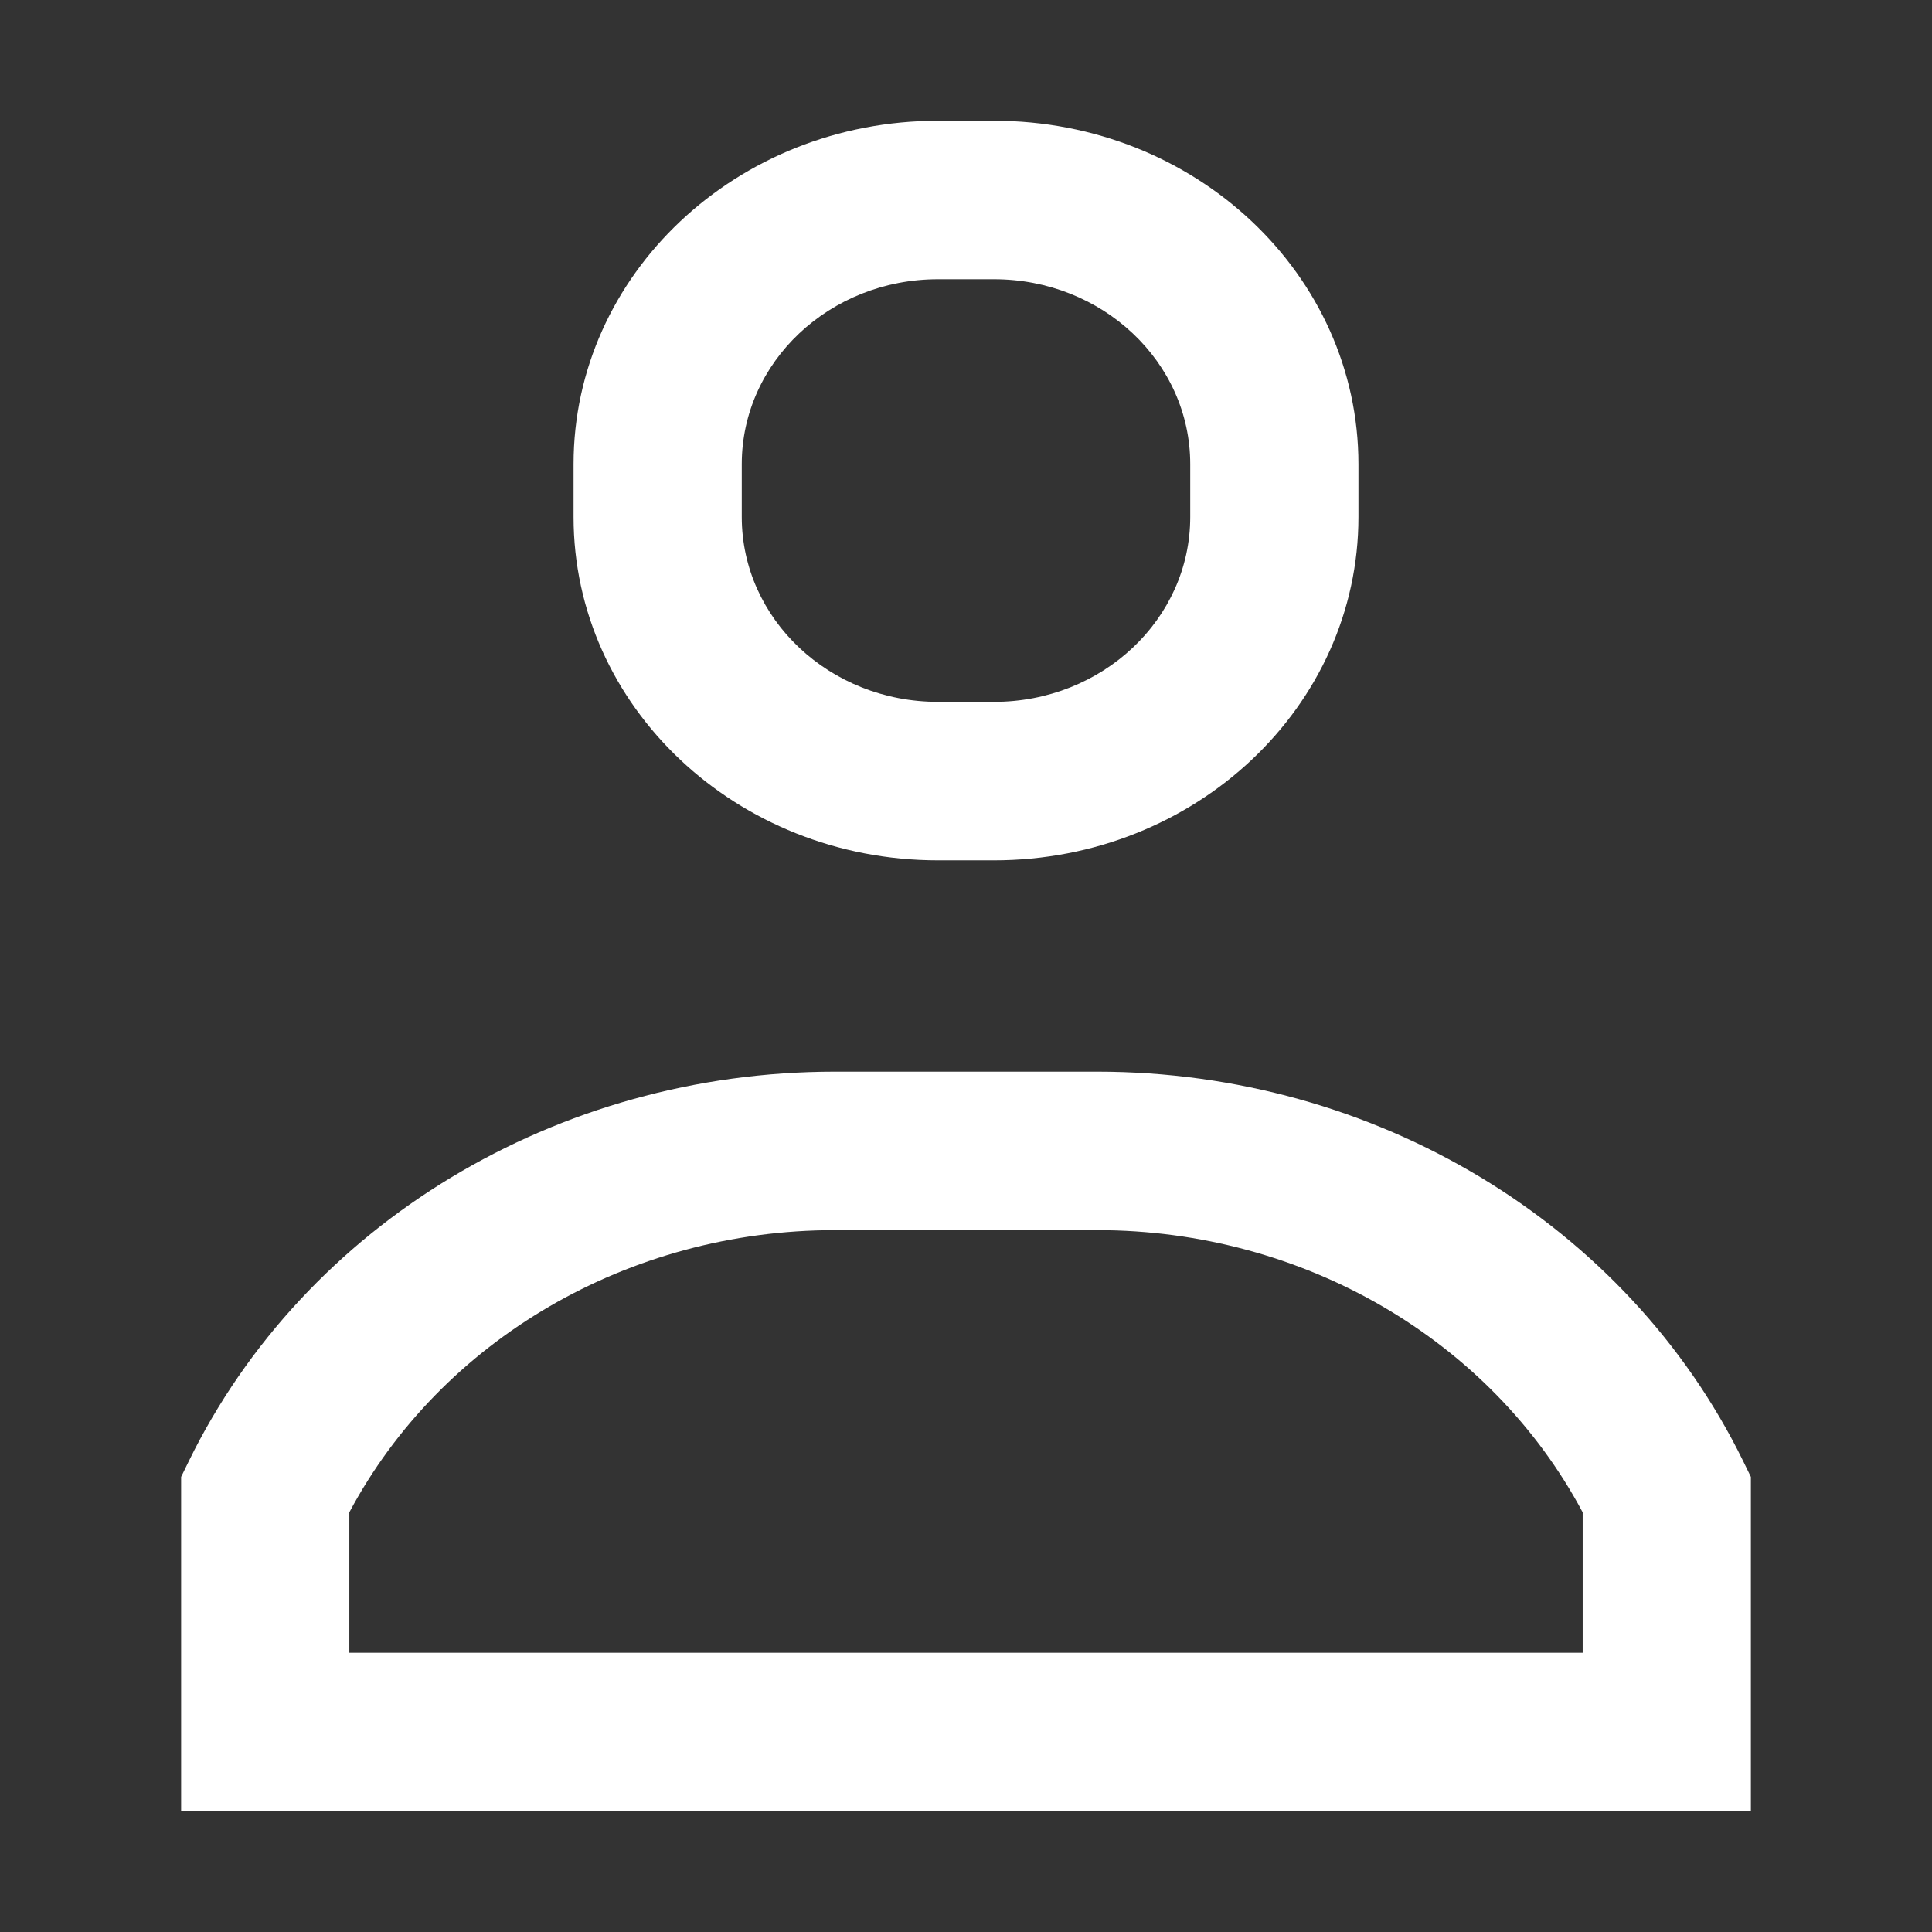 <svg width="32" height="32" viewBox="0 0 32 32" fill="none" xmlns="http://www.w3.org/2000/svg">
    <rect x="0" y="0" width="32" height="32" fill="#333333" stroke="none"/>
    <g id="icons/user">
        <path id="Vector" fill-rule="evenodd" clip-rule="evenodd"
            d="M15.536 2C12.202 2 9.5 4.546 9.5 7.688V8.562C9.5 11.704 12.202 14.25 15.536 14.25H16.464C19.798 14.25 22.5 11.704 22.5 8.562V7.688C22.5 4.546 19.798 2 16.464 2H15.536ZM12.286 7.688C12.286 5.996 13.741 4.625 15.536 4.625H16.464C18.259 4.625 19.714 5.996 19.714 7.688V8.562C19.714 10.254 18.259 11.625 16.464 11.625H15.536C13.741 11.625 12.286 10.254 12.286 8.562V7.688ZM5.786 27.375V25.049C7.308 22.191 10.416 20.375 13.826 20.375H18.174C21.584 20.375 24.692 22.191 26.214 25.049V27.375H5.786ZM13.826 17.75C9.23 17.75 5.054 20.268 3.128 24.2L3 24.462V24.75V28.688V30H4.393H27.607H29V28.688V24.75V24.462L28.872 24.2C26.946 20.268 22.77 17.75 18.174 17.75H13.826Z"
            fill="white" />
    </g>
</svg>
    